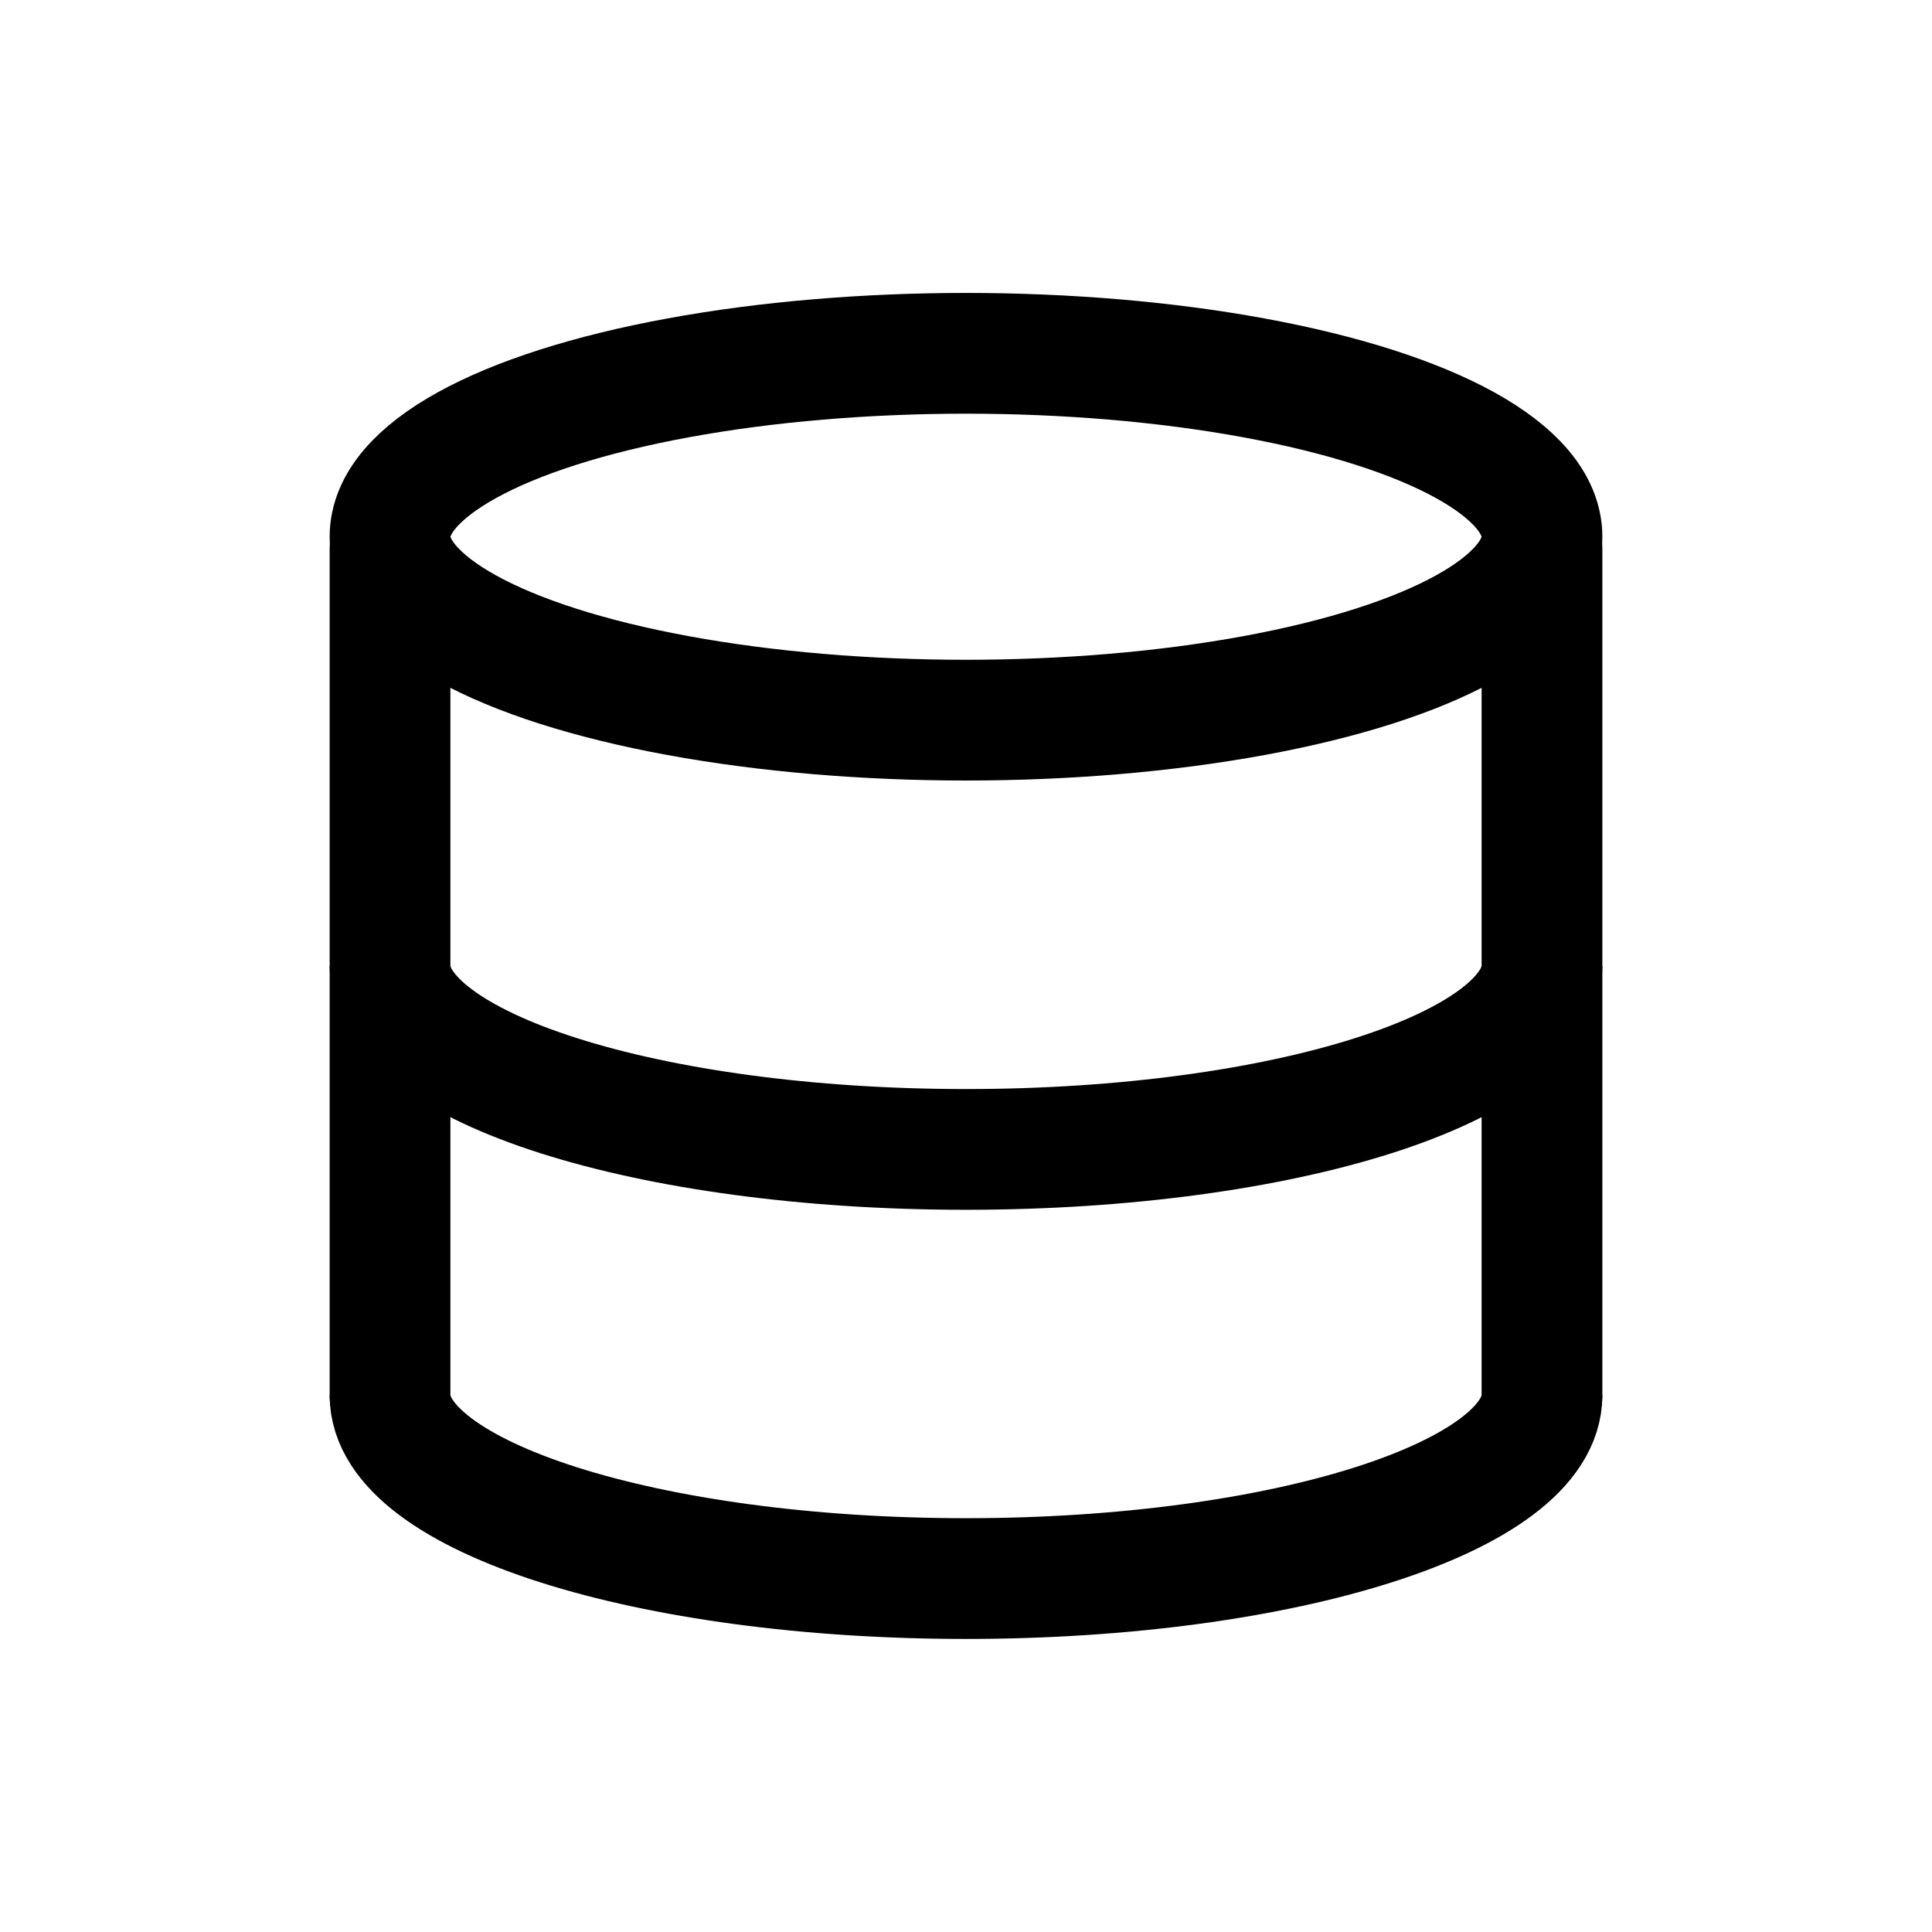<svg width="16" height="16" viewBox="0 0 16 16" fill="none" xmlns="http://www.w3.org/2000/svg">
<ellipse cx="8" cy="4.445" rx="4.77" ry="1.519" stroke="black"/>
<path d="M12.77 8C12.77 8.839 10.634 9.519 8 9.519C5.366 9.519 3.23 8.839 3.23 8" stroke="black"/>
<path d="M12.77 11.555C12.77 12.393 10.634 13.073 8 13.073C5.366 13.073 3.23 12.393 3.23 11.555" stroke="black"/>
<path d="M3.23 4.55V11.555" stroke="black" stroke-linecap="round" stroke-linejoin="round"/>
<path d="M12.77 4.55V11.555" stroke="black" stroke-linecap="round" stroke-linejoin="round"/>
</svg>
